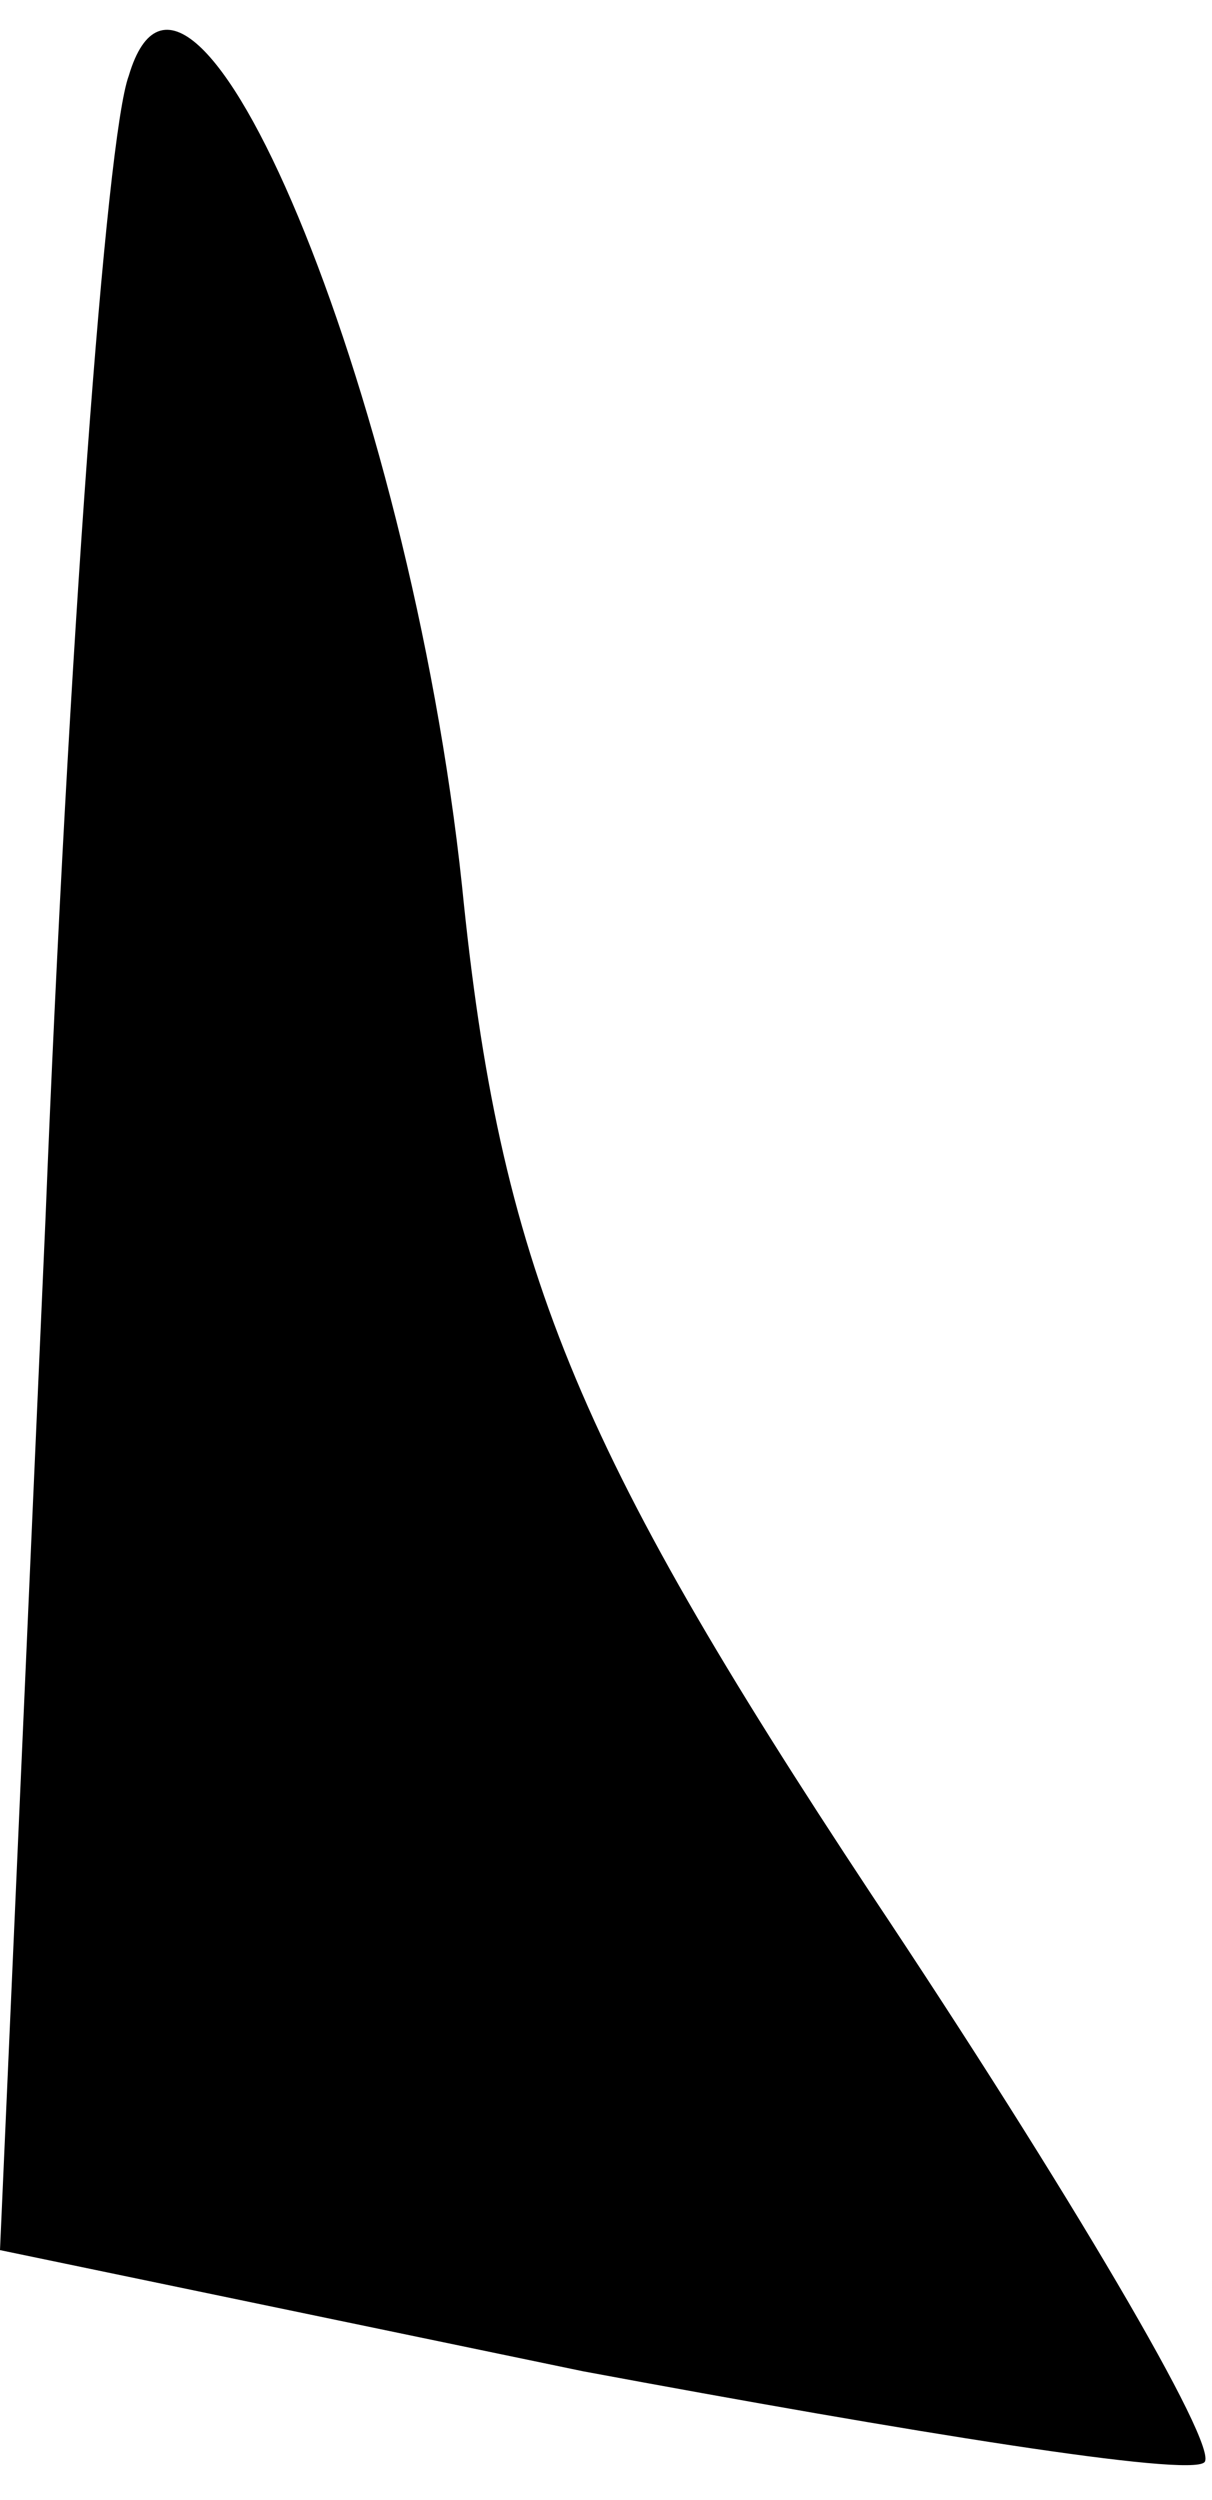 <?xml version="1.0" standalone="no"?>
<!DOCTYPE svg PUBLIC "-//W3C//DTD SVG 20010904//EN"
 "http://www.w3.org/TR/2001/REC-SVG-20010904/DTD/svg10.dtd">
<svg version="1.0" xmlns="http://www.w3.org/2000/svg"
 width="16pt" height="33pt" viewBox="0 0 16 33"
 preserveAspectRatio="xMidYMid meet">
<g transform="translate(0,33) scale(0.1,-0.1)"
fill="#000000" stroke="none">
<path fill="#000000" stroke="none" d="M17 320 c-3 -8 -8 -76 -11 -151 l-6
-136 77 -16 c43 -8 80 -14 82 -12 2 2 -18 36 -44 75 -39 59 -49 83 -54 133 -7
66 -36 134 -44 107z"/>
</g>
</svg>
